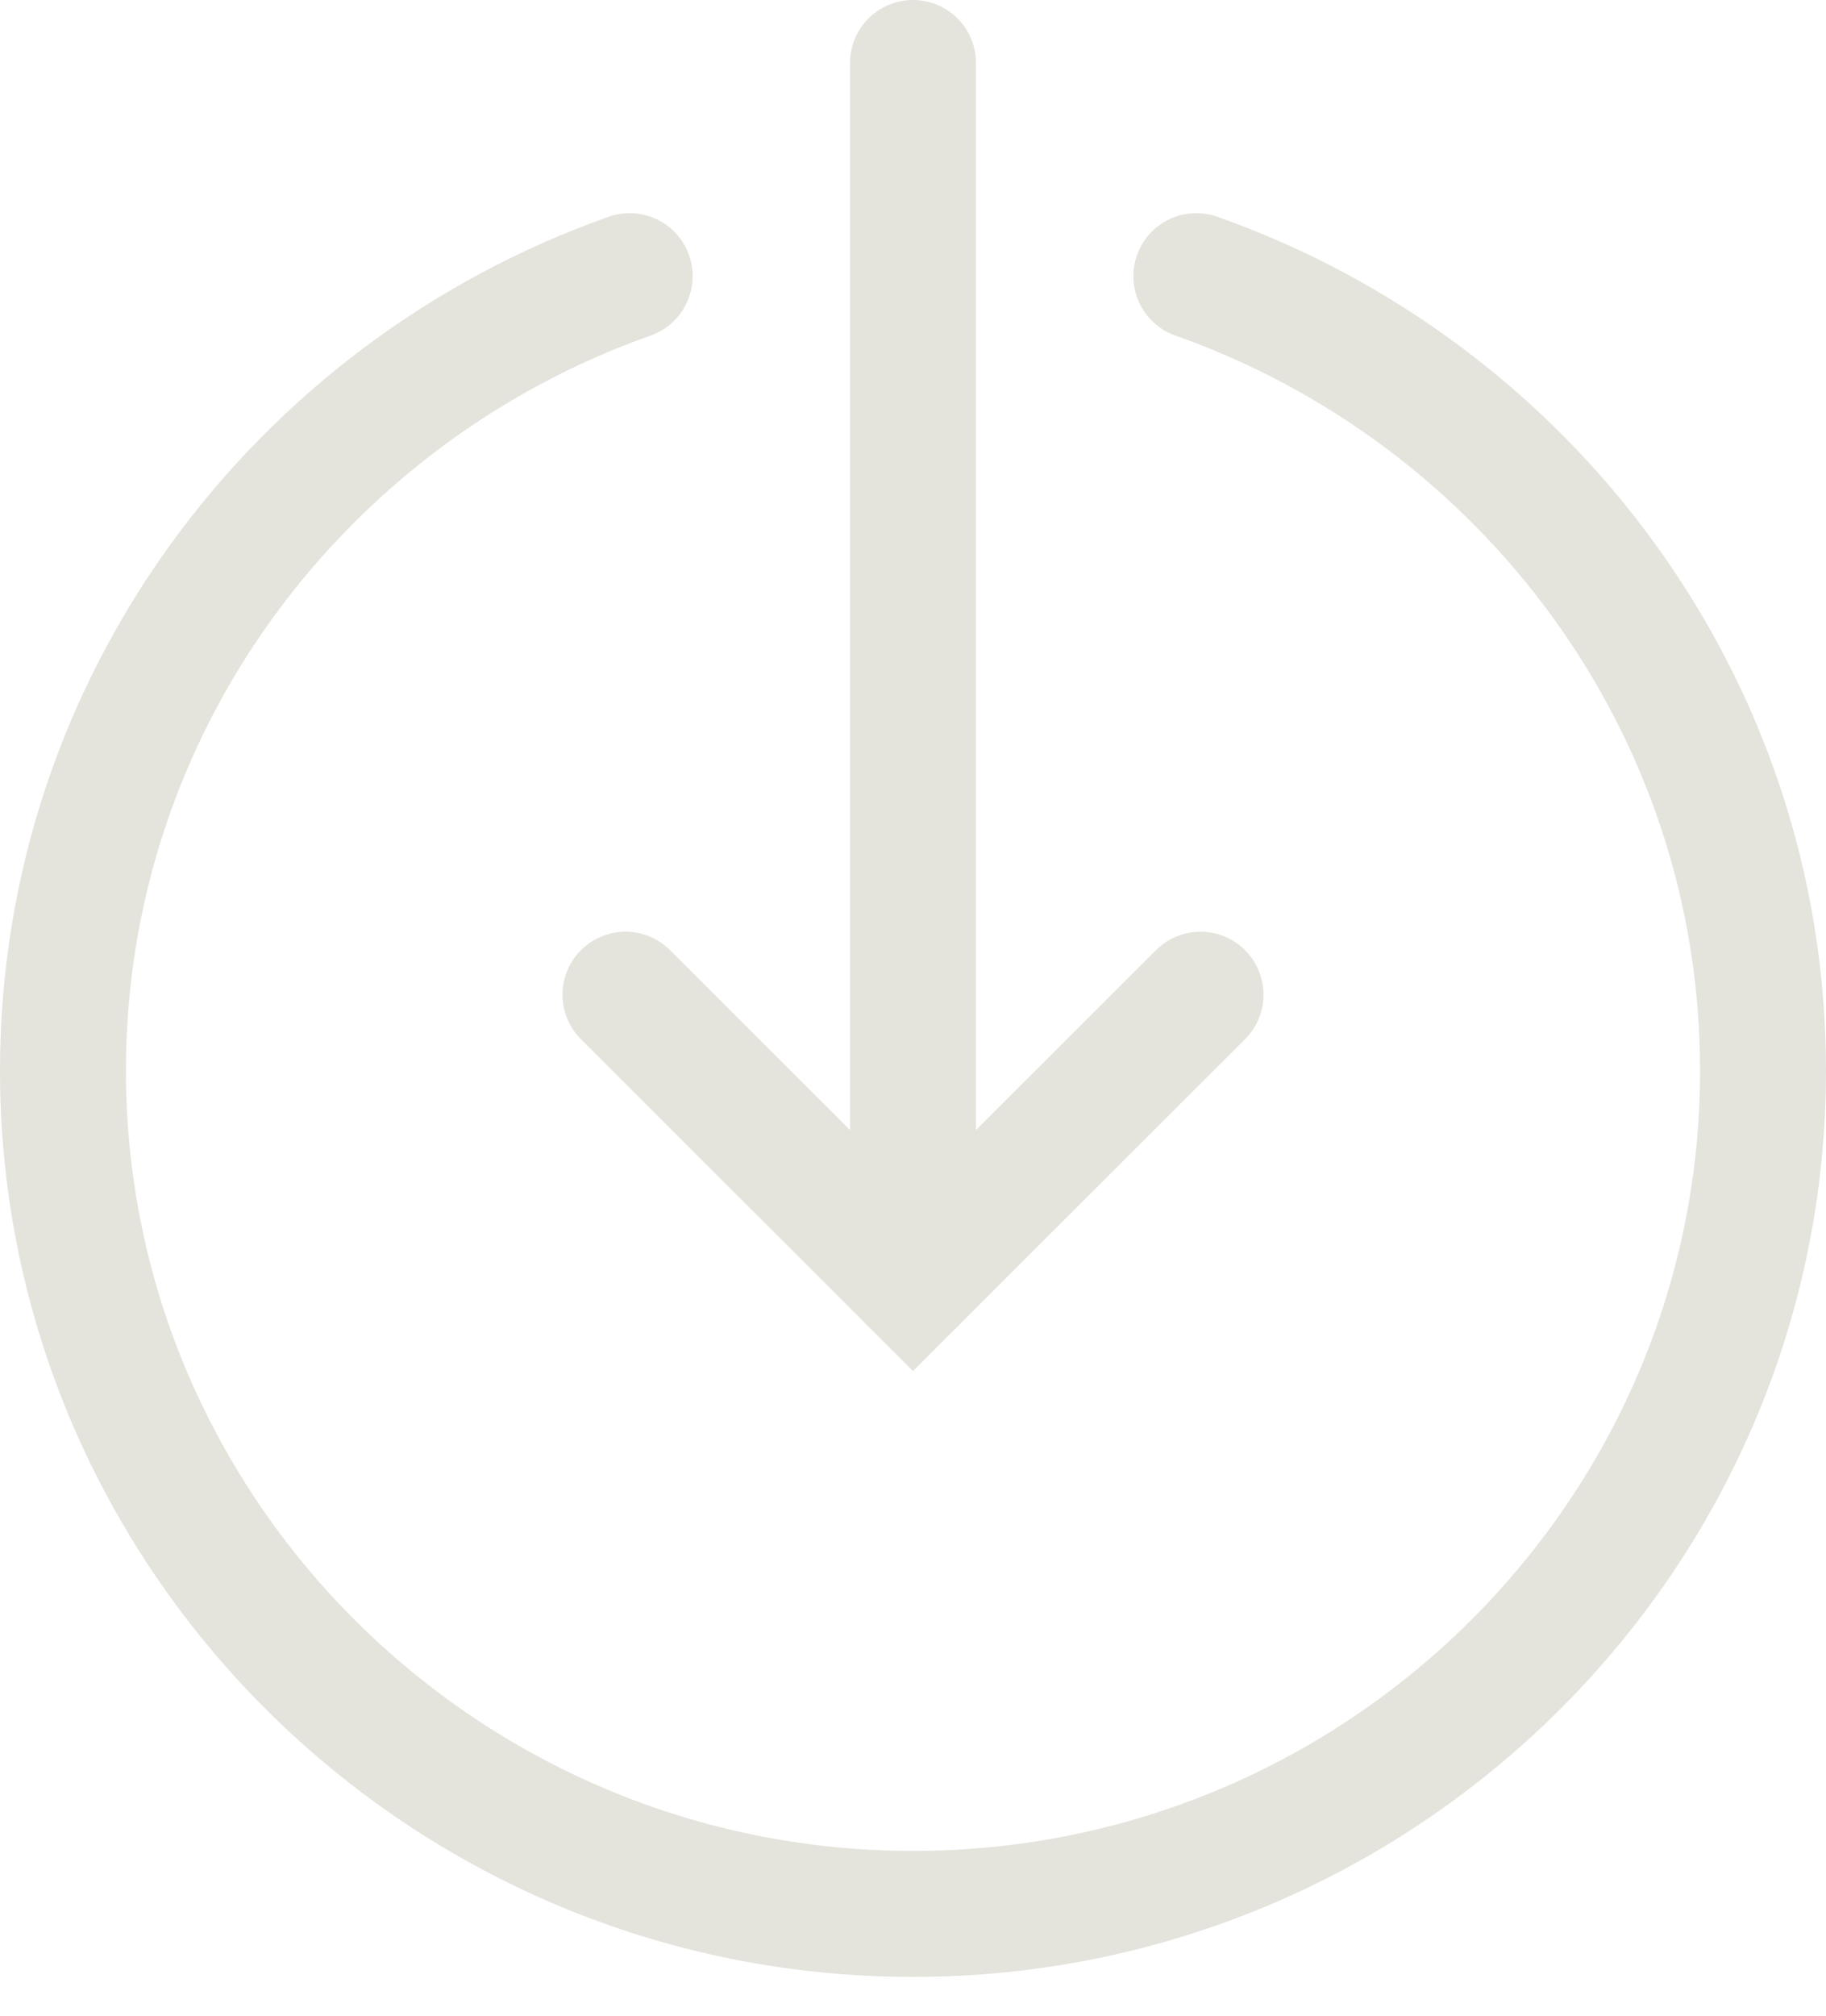 <svg width="29" height="32" viewBox="0 0 29 32" fill="none" xmlns="http://www.w3.org/2000/svg">
<path d="M9.934 15.791L14.5 20.352L19.066 15.791" stroke="#E4E3DC" stroke-width="2" stroke-miterlimit="10" stroke-linecap="round"/>
<path d="M14.5 20.352V1" stroke="#E4E3DC" stroke-width="2" stroke-miterlimit="10" stroke-linecap="round"/>
<path d="M19 4.384C24.22 6.228 28 11.166 28 16.997C28 24.375 21.94 30.384 14.5 30.384C7.06 30.384 1 24.375 1 16.997C1 11.166 4.78 6.228 10 4.384" stroke="#E4E3DC" stroke-width="2" stroke-miterlimit="10" stroke-linecap="round"/>
</svg>
